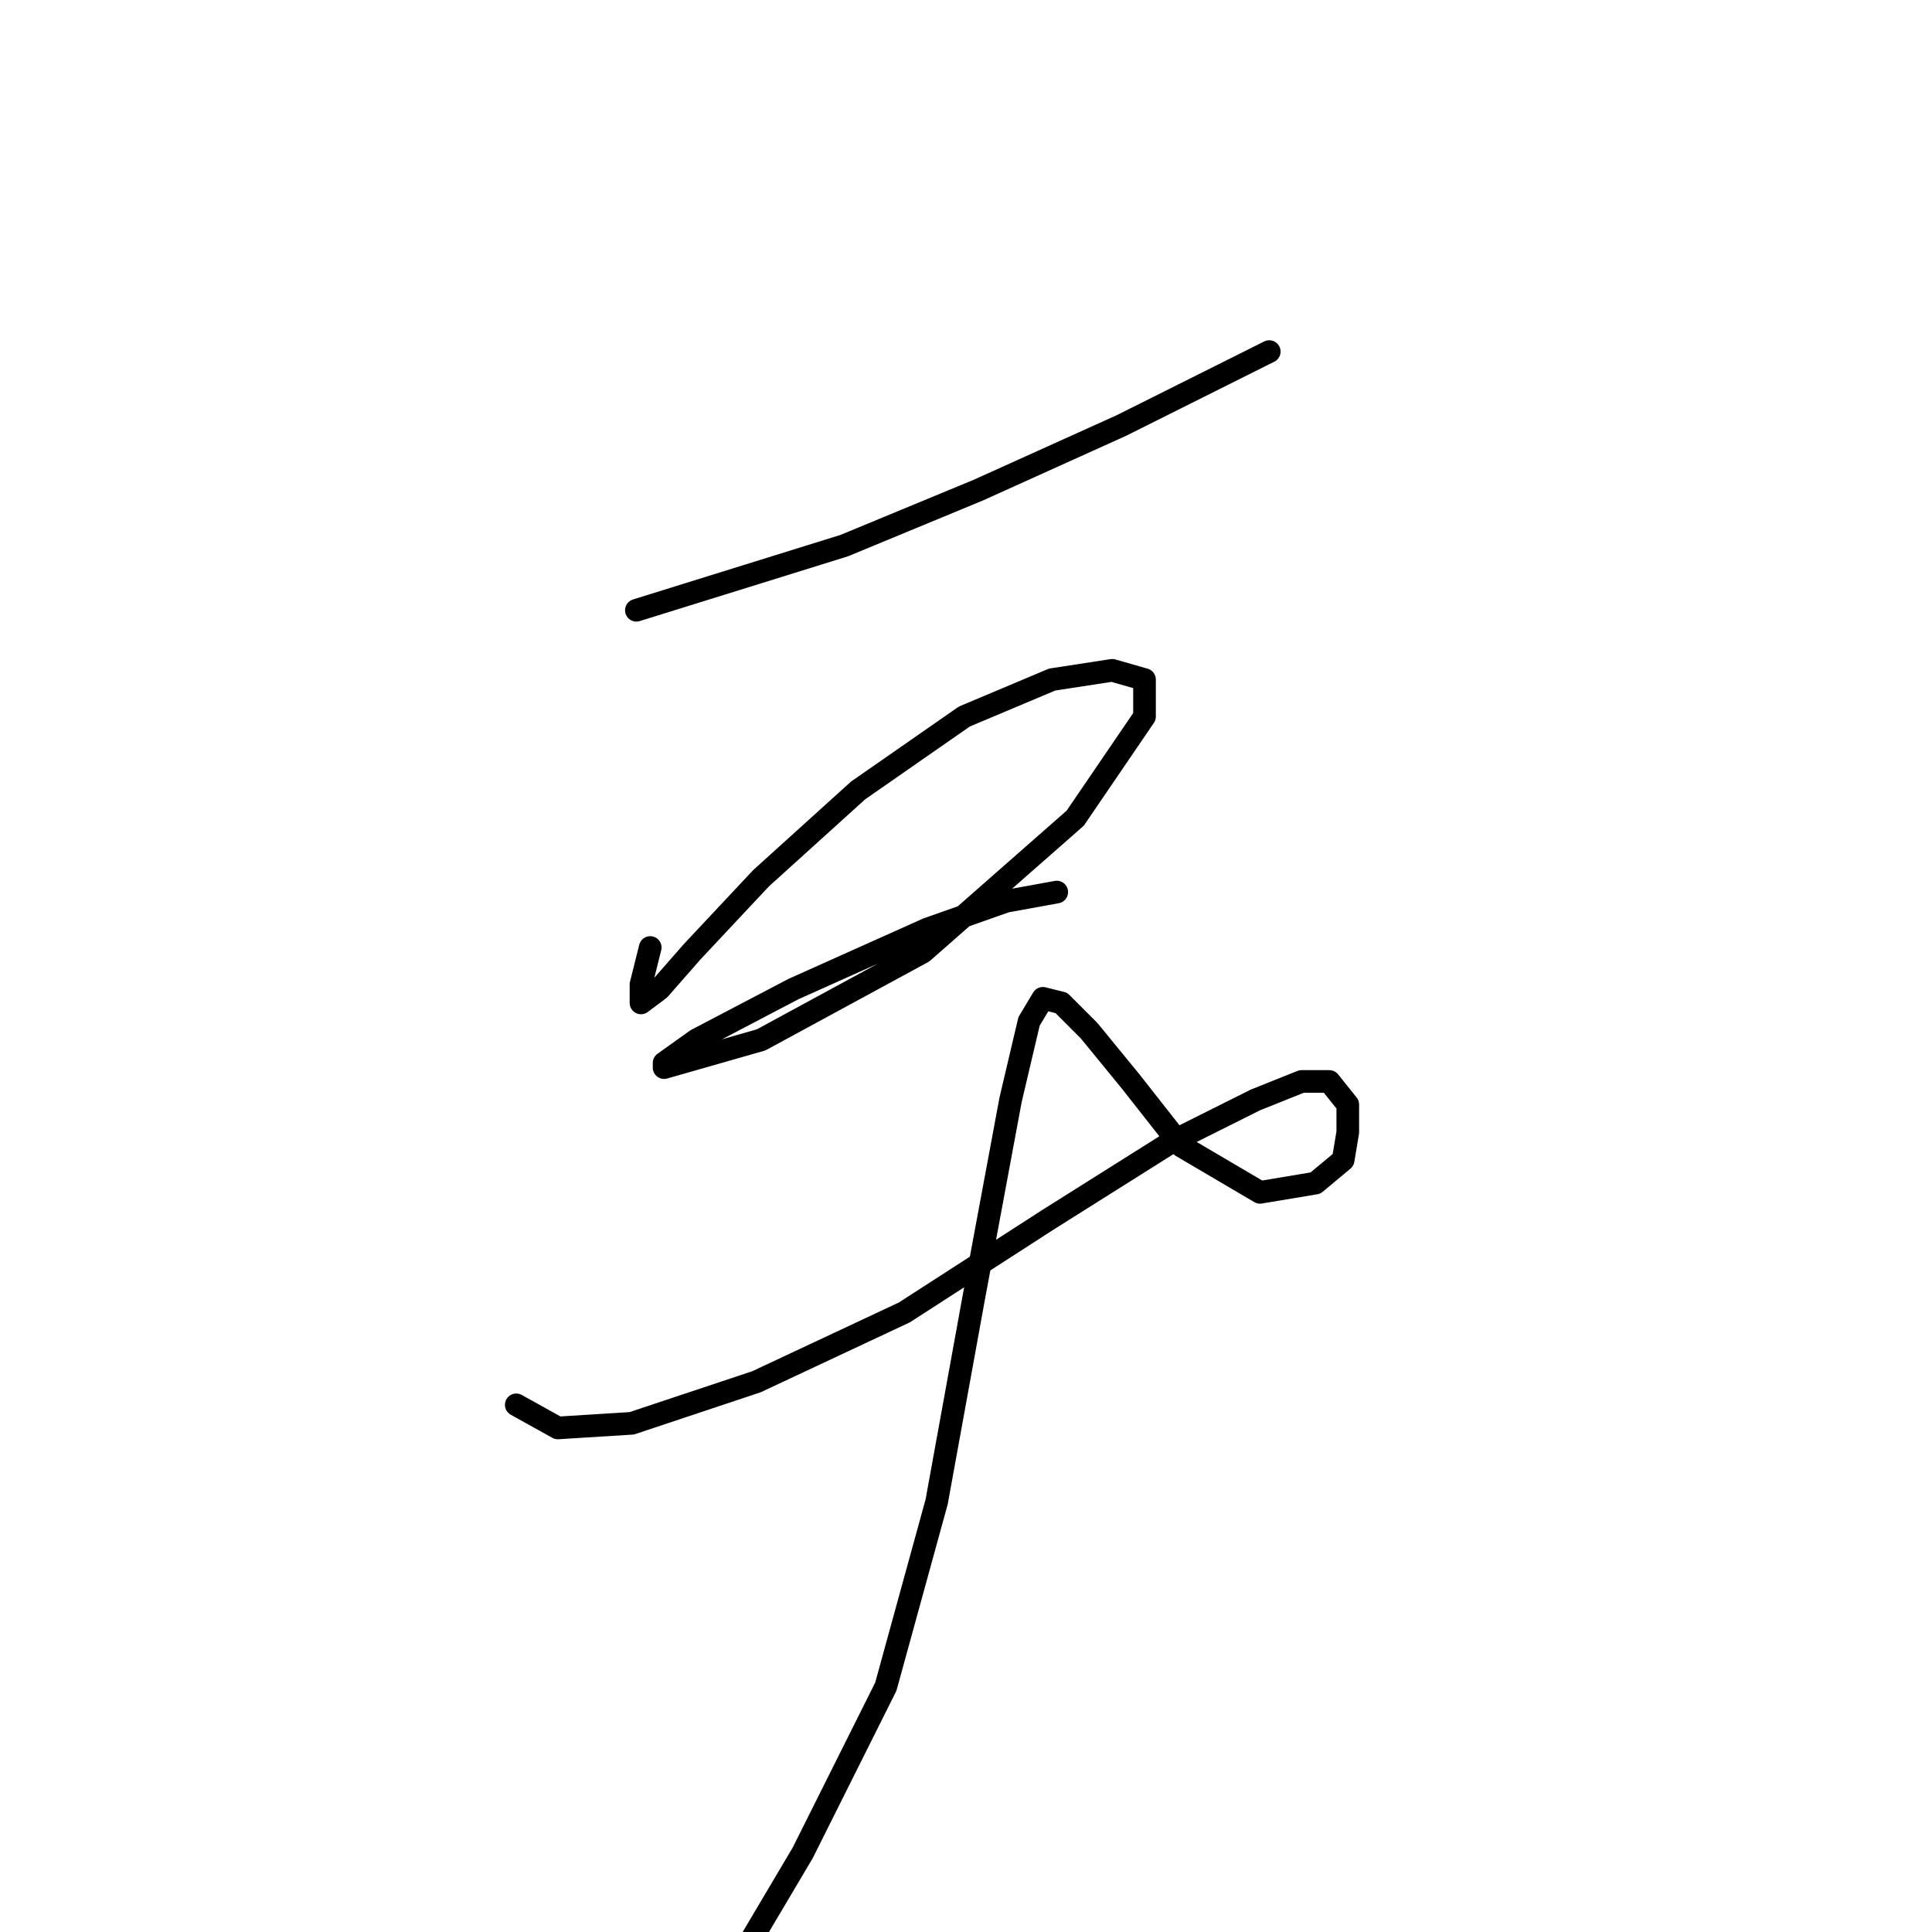<?xml version="1.0" standalone="no"?>
    <svg width="256" height="256" xmlns="http://www.w3.org/2000/svg" version="1.1">
    <polyline stroke="black" stroke-width="3" stroke-linecap="round" fill="transparent" stroke-linejoin="round" points="84.322 80.865 111.867 72.295 129.619 64.95 148.594 56.38 162.061 49.647 168.182 46.586 168.182 46.586 " />
        <polyline stroke="black" stroke-width="3" stroke-linecap="round" fill="transparent" stroke-linejoin="round" points="86.159 125.549 84.934 130.446 84.934 132.894 87.383 131.058 91.668 126.161 100.849 116.367 113.704 104.737 127.782 94.943 139.412 90.046 147.37 88.822 151.655 90.046 151.655 94.943 142.473 108.41 122.273 126.161 100.849 137.791 92.28 140.24 87.995 141.464 87.995 140.852 92.28 137.791 105.134 131.058 122.885 123.1 133.291 119.428 140.024 118.204 140.024 118.204 " />
        <polyline stroke="black" stroke-width="3" stroke-linecap="round" fill="transparent" stroke-linejoin="round" points="68.407 186.148 73.916 189.209 83.71 188.597 100.237 183.088 119.825 173.906 138.8 161.664 155.327 151.258 166.345 145.749 172.466 143.3 176.139 143.3 178.588 146.361 178.588 150.033 177.975 153.706 174.303 156.767 166.957 157.991 156.552 151.87 149.818 143.3 144.309 136.567 140.637 132.894 138.188 132.282 136.352 135.343 133.903 145.749 129.006 172.07 124.11 199.003 117.376 223.487 106.358 245.523 96.564 262.05 96.564 262.05 " />
        </svg>